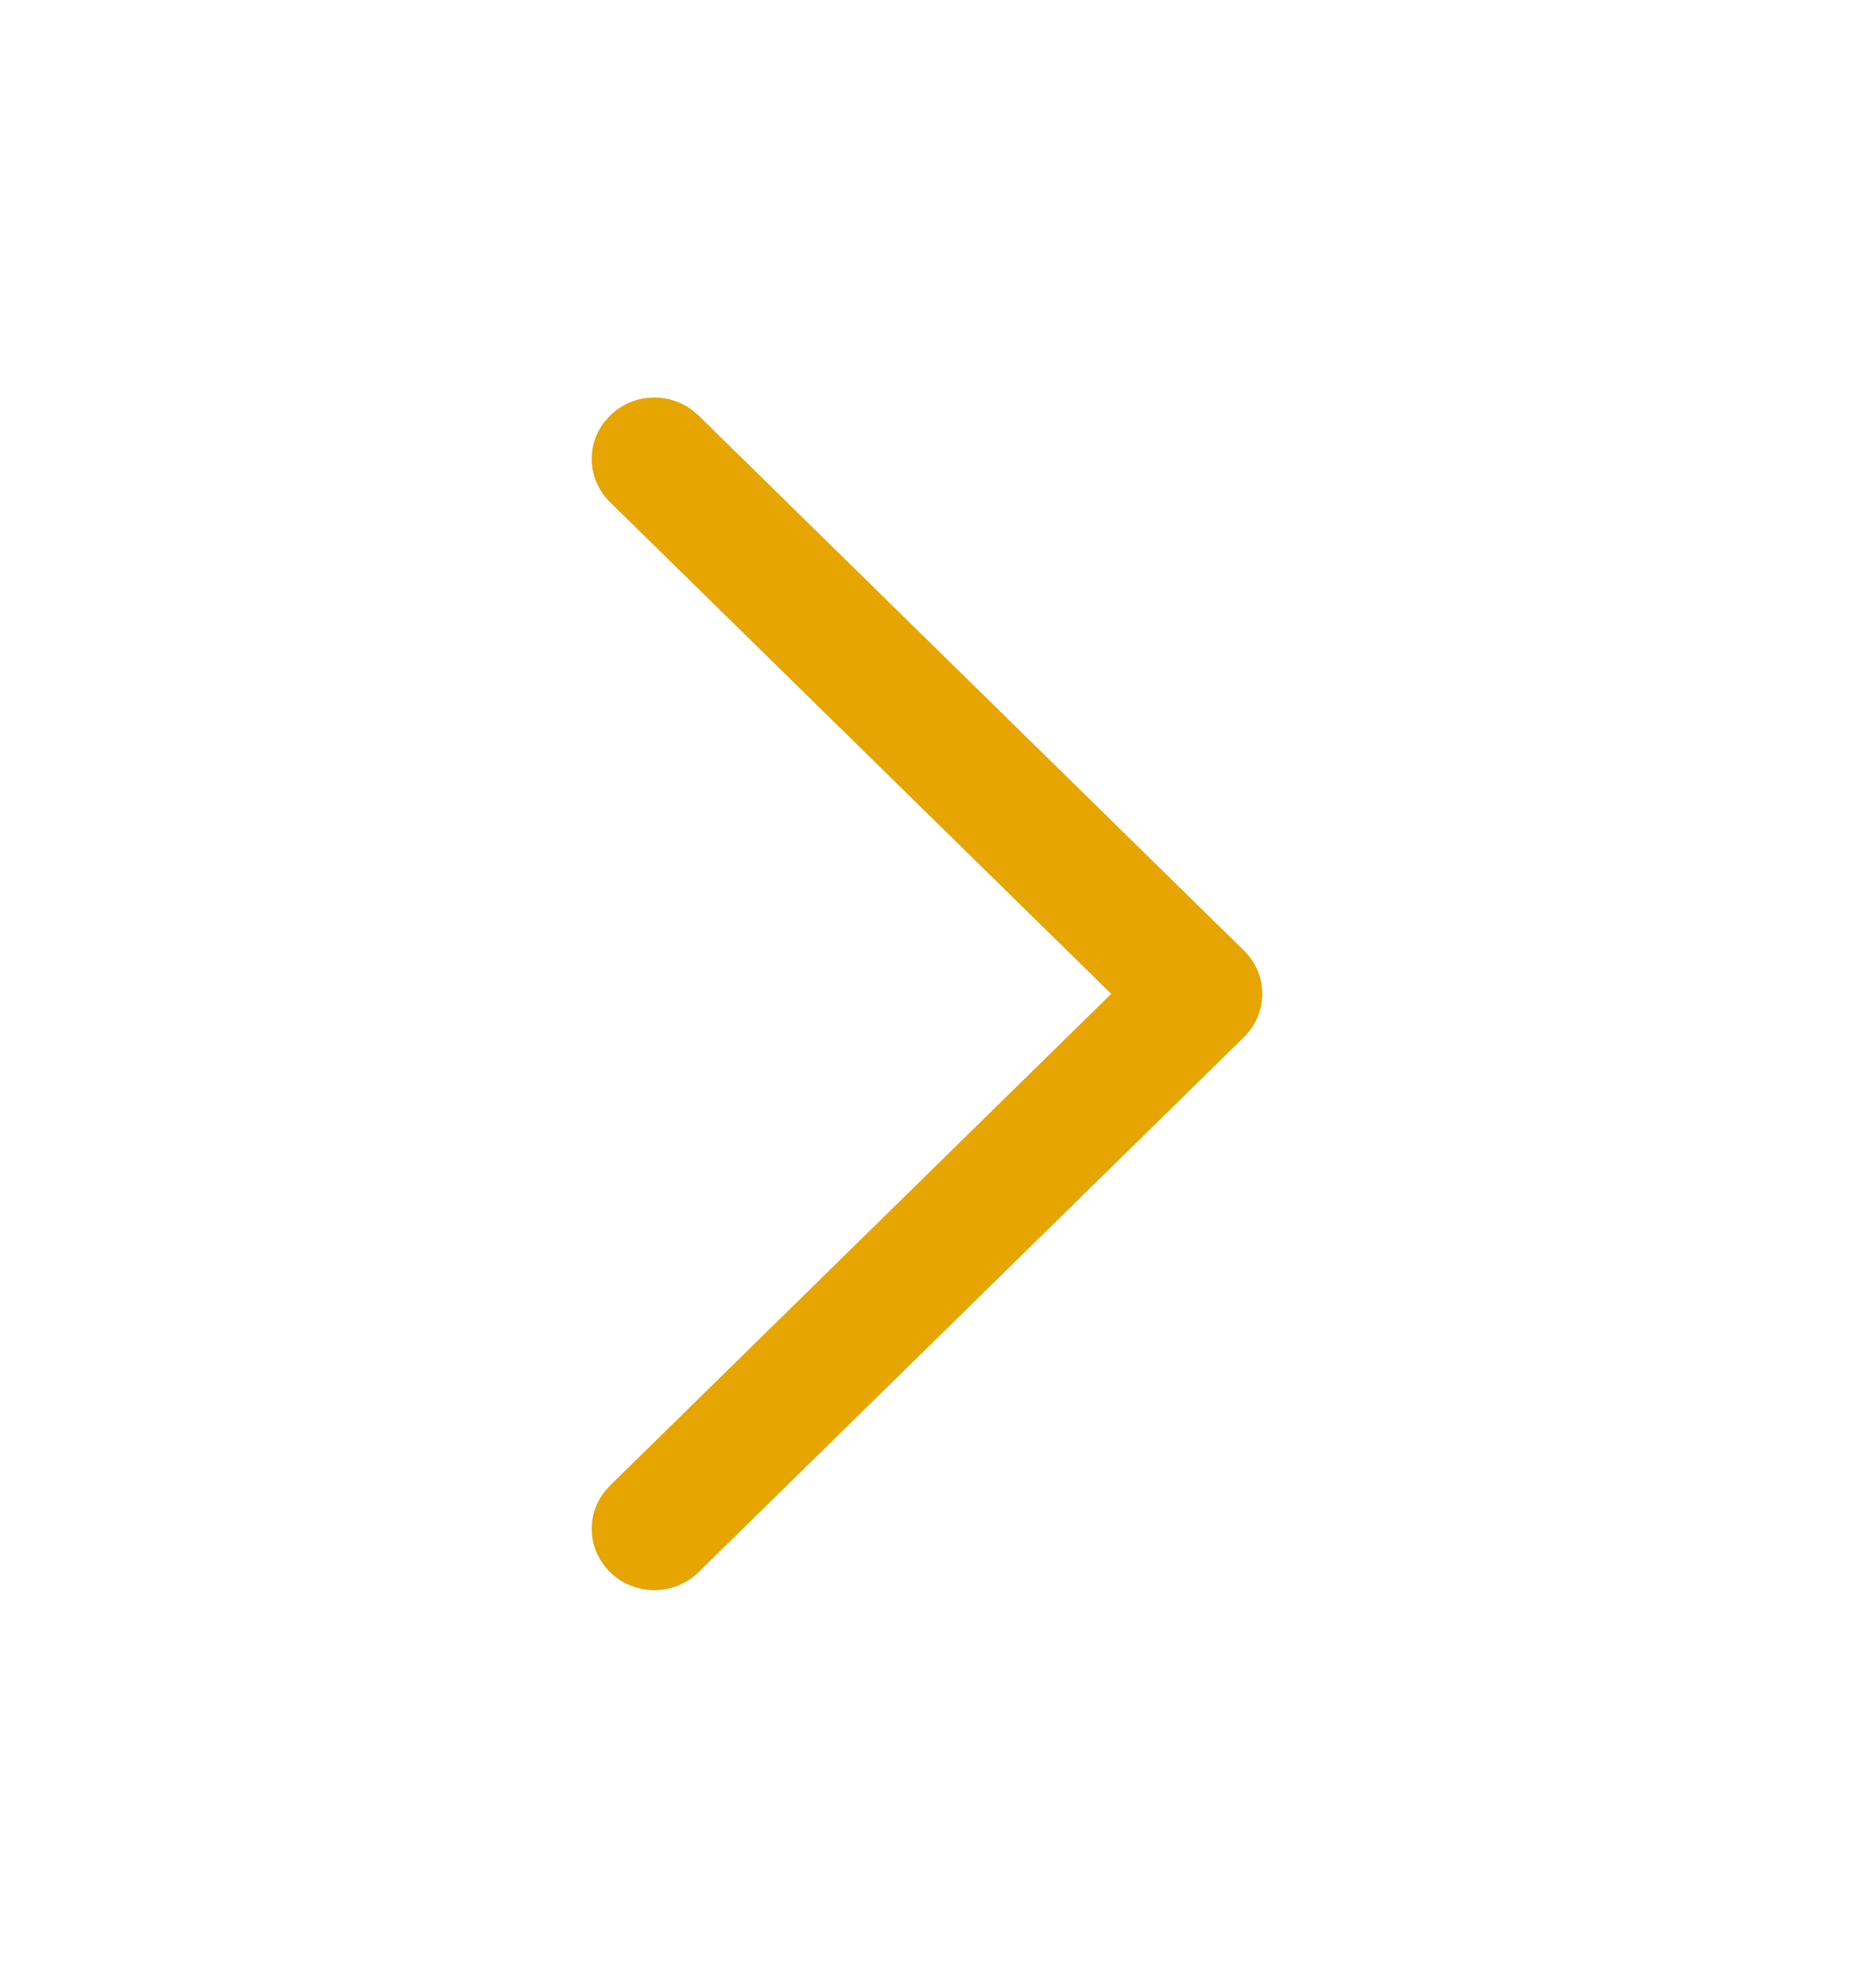 <svg width="14" height="15" viewBox="0 0 14 15" fill="none" xmlns="http://www.w3.org/2000/svg">
  <path
    d="M4.607 11.864C4.439 11.7 4.424 11.443 4.561 11.262L4.607 11.21L8.391 7.5L4.607 3.79C4.439 3.626 4.424 3.369 4.561 3.188L4.607 3.136C4.775 2.971 5.037 2.956 5.222 3.091L5.275 3.136L9.393 7.173C9.561 7.337 9.576 7.594 9.439 7.775L9.393 7.827L5.275 11.864C5.09 12.045 4.791 12.045 4.607 11.864Z"
    fill="#E6A500" />
</svg>
  